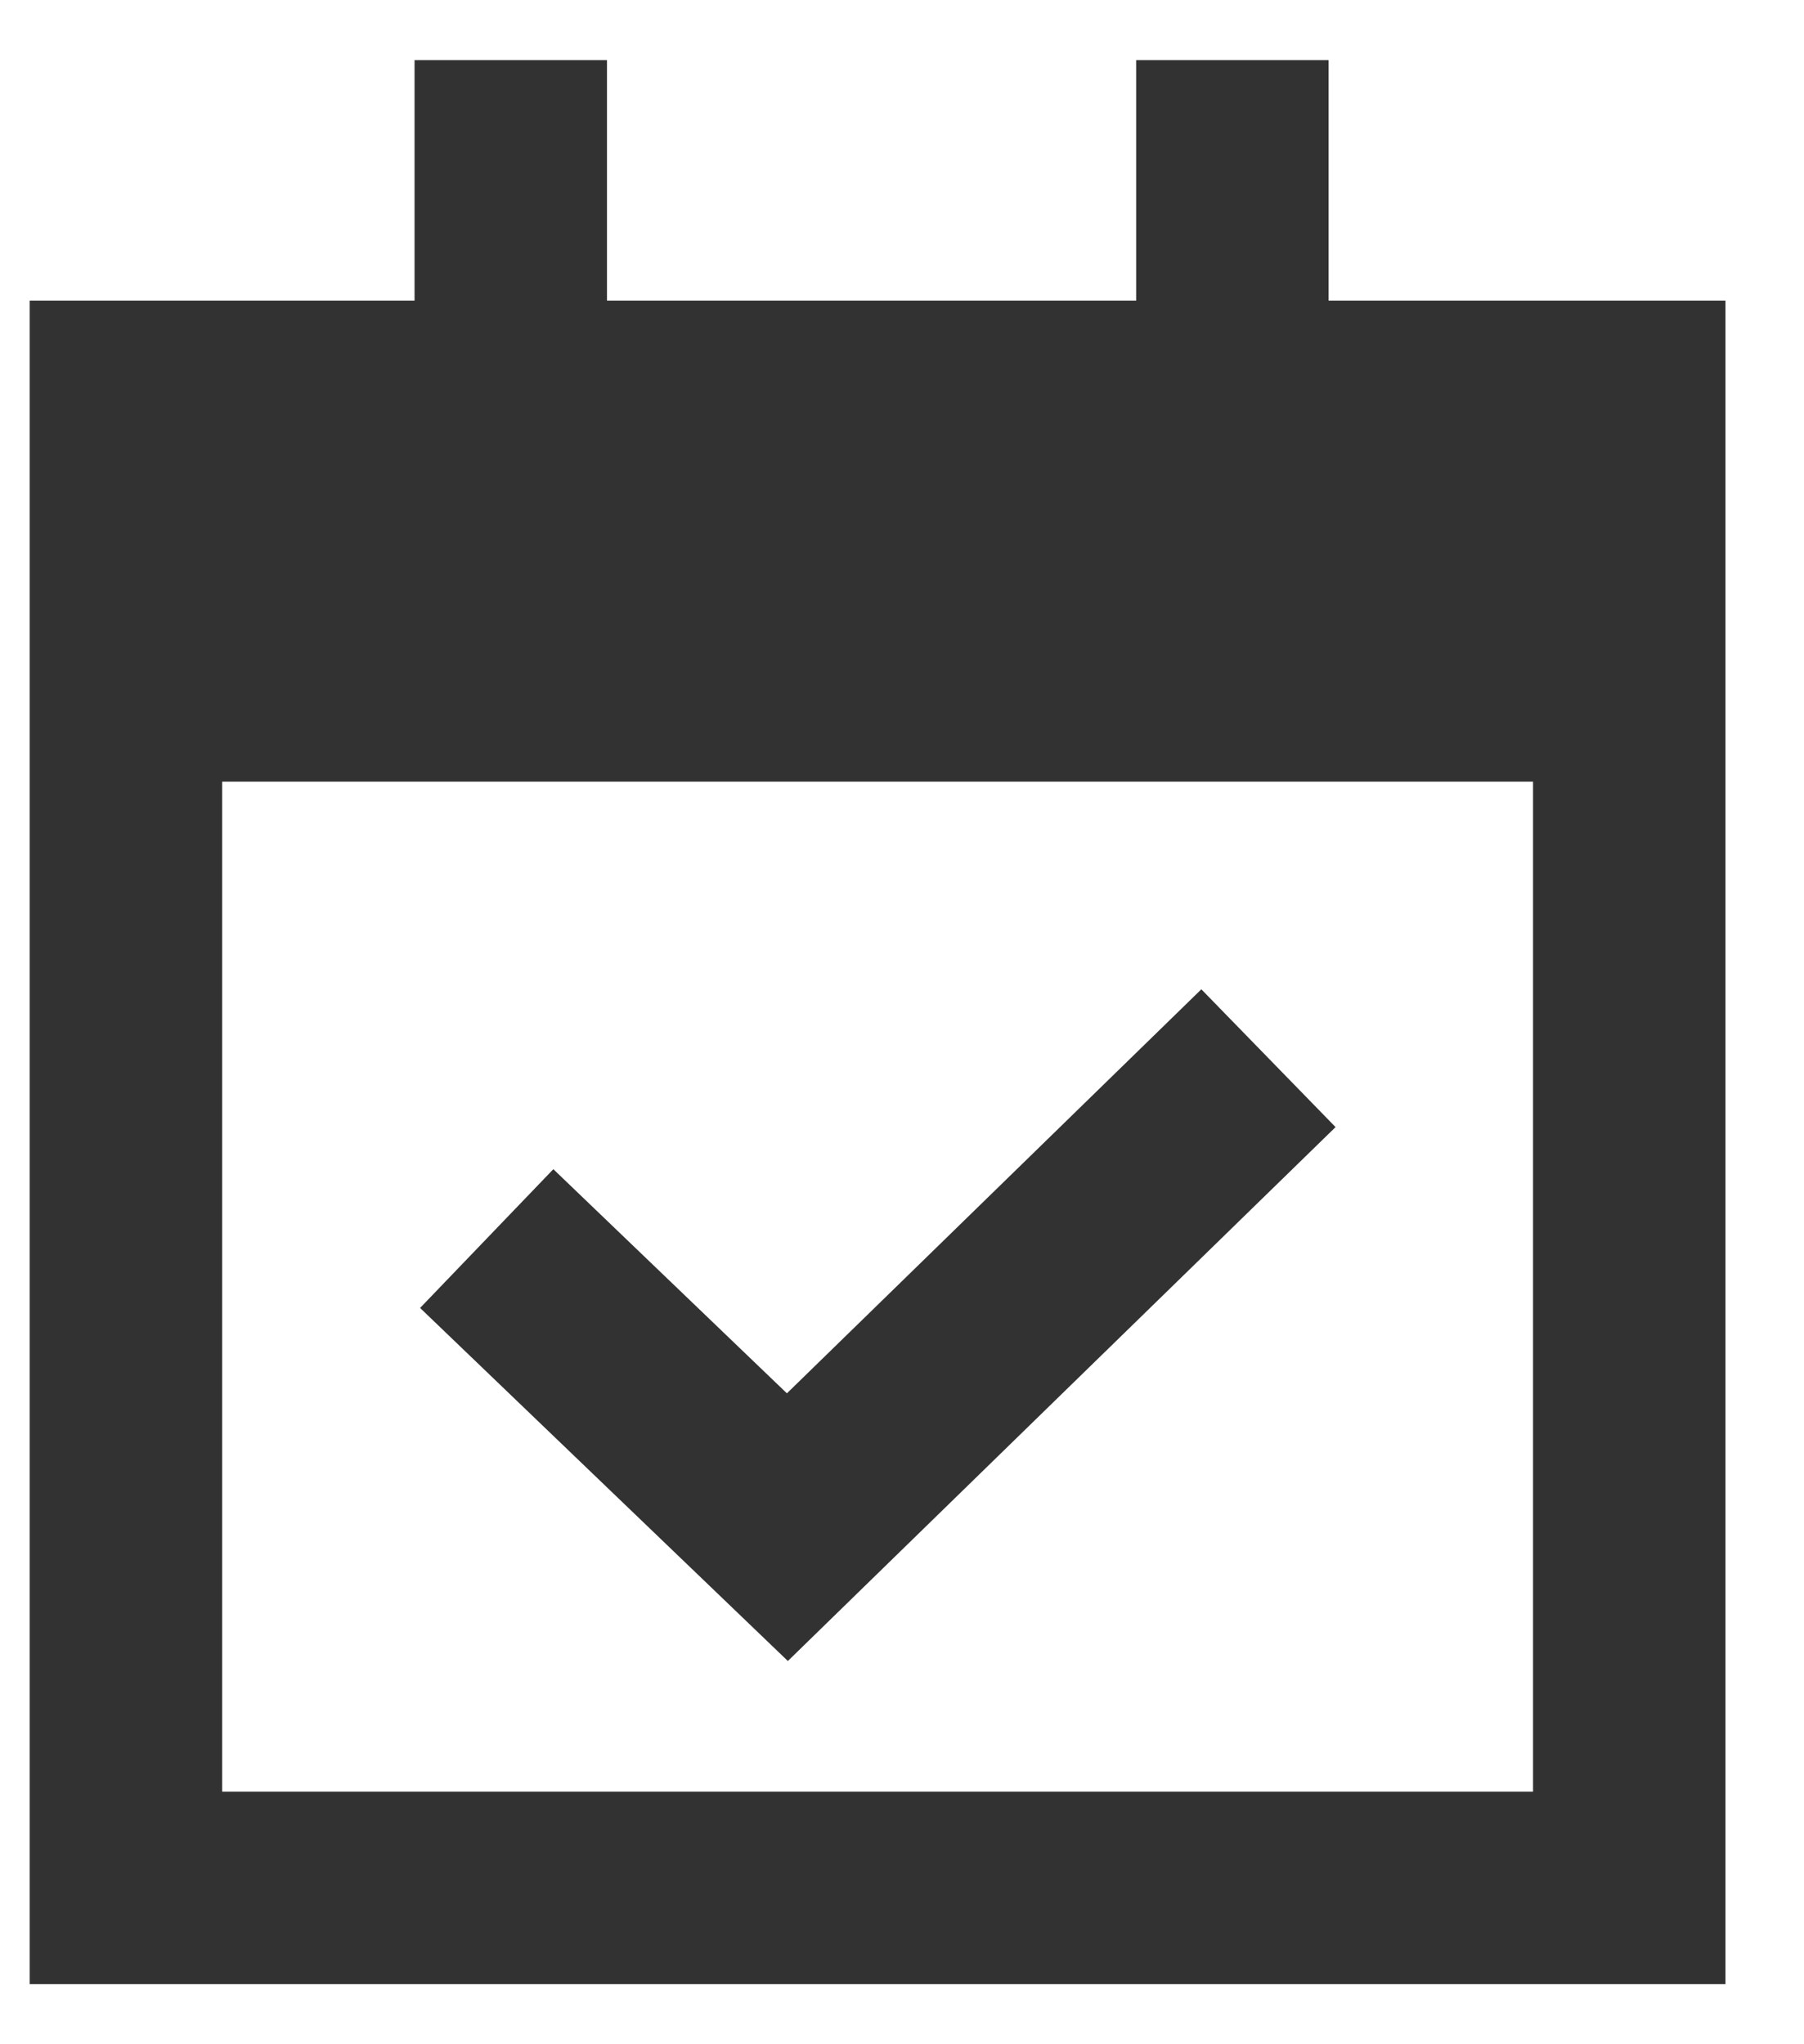 <svg width="15" height="17" viewBox="0 0 15 17" fill="none" xmlns="http://www.w3.org/2000/svg">
<path d="M9.989 8.227L11.105 9.373L6.551 13.813L3.493 10.877L4.601 9.723L6.543 11.587L9.989 8.227Z" fill="#323232"/>
<path fill-rule="evenodd" clip-rule="evenodd" d="M11.047 0.5V2.5H14.347V16.5H0.247V2.5H3.447V0.5H5.047V2.5H9.447V0.5H11.047ZM1.847 14.9H12.747V6.5H1.847V14.9Z" fill="#323232"/>
</svg>
